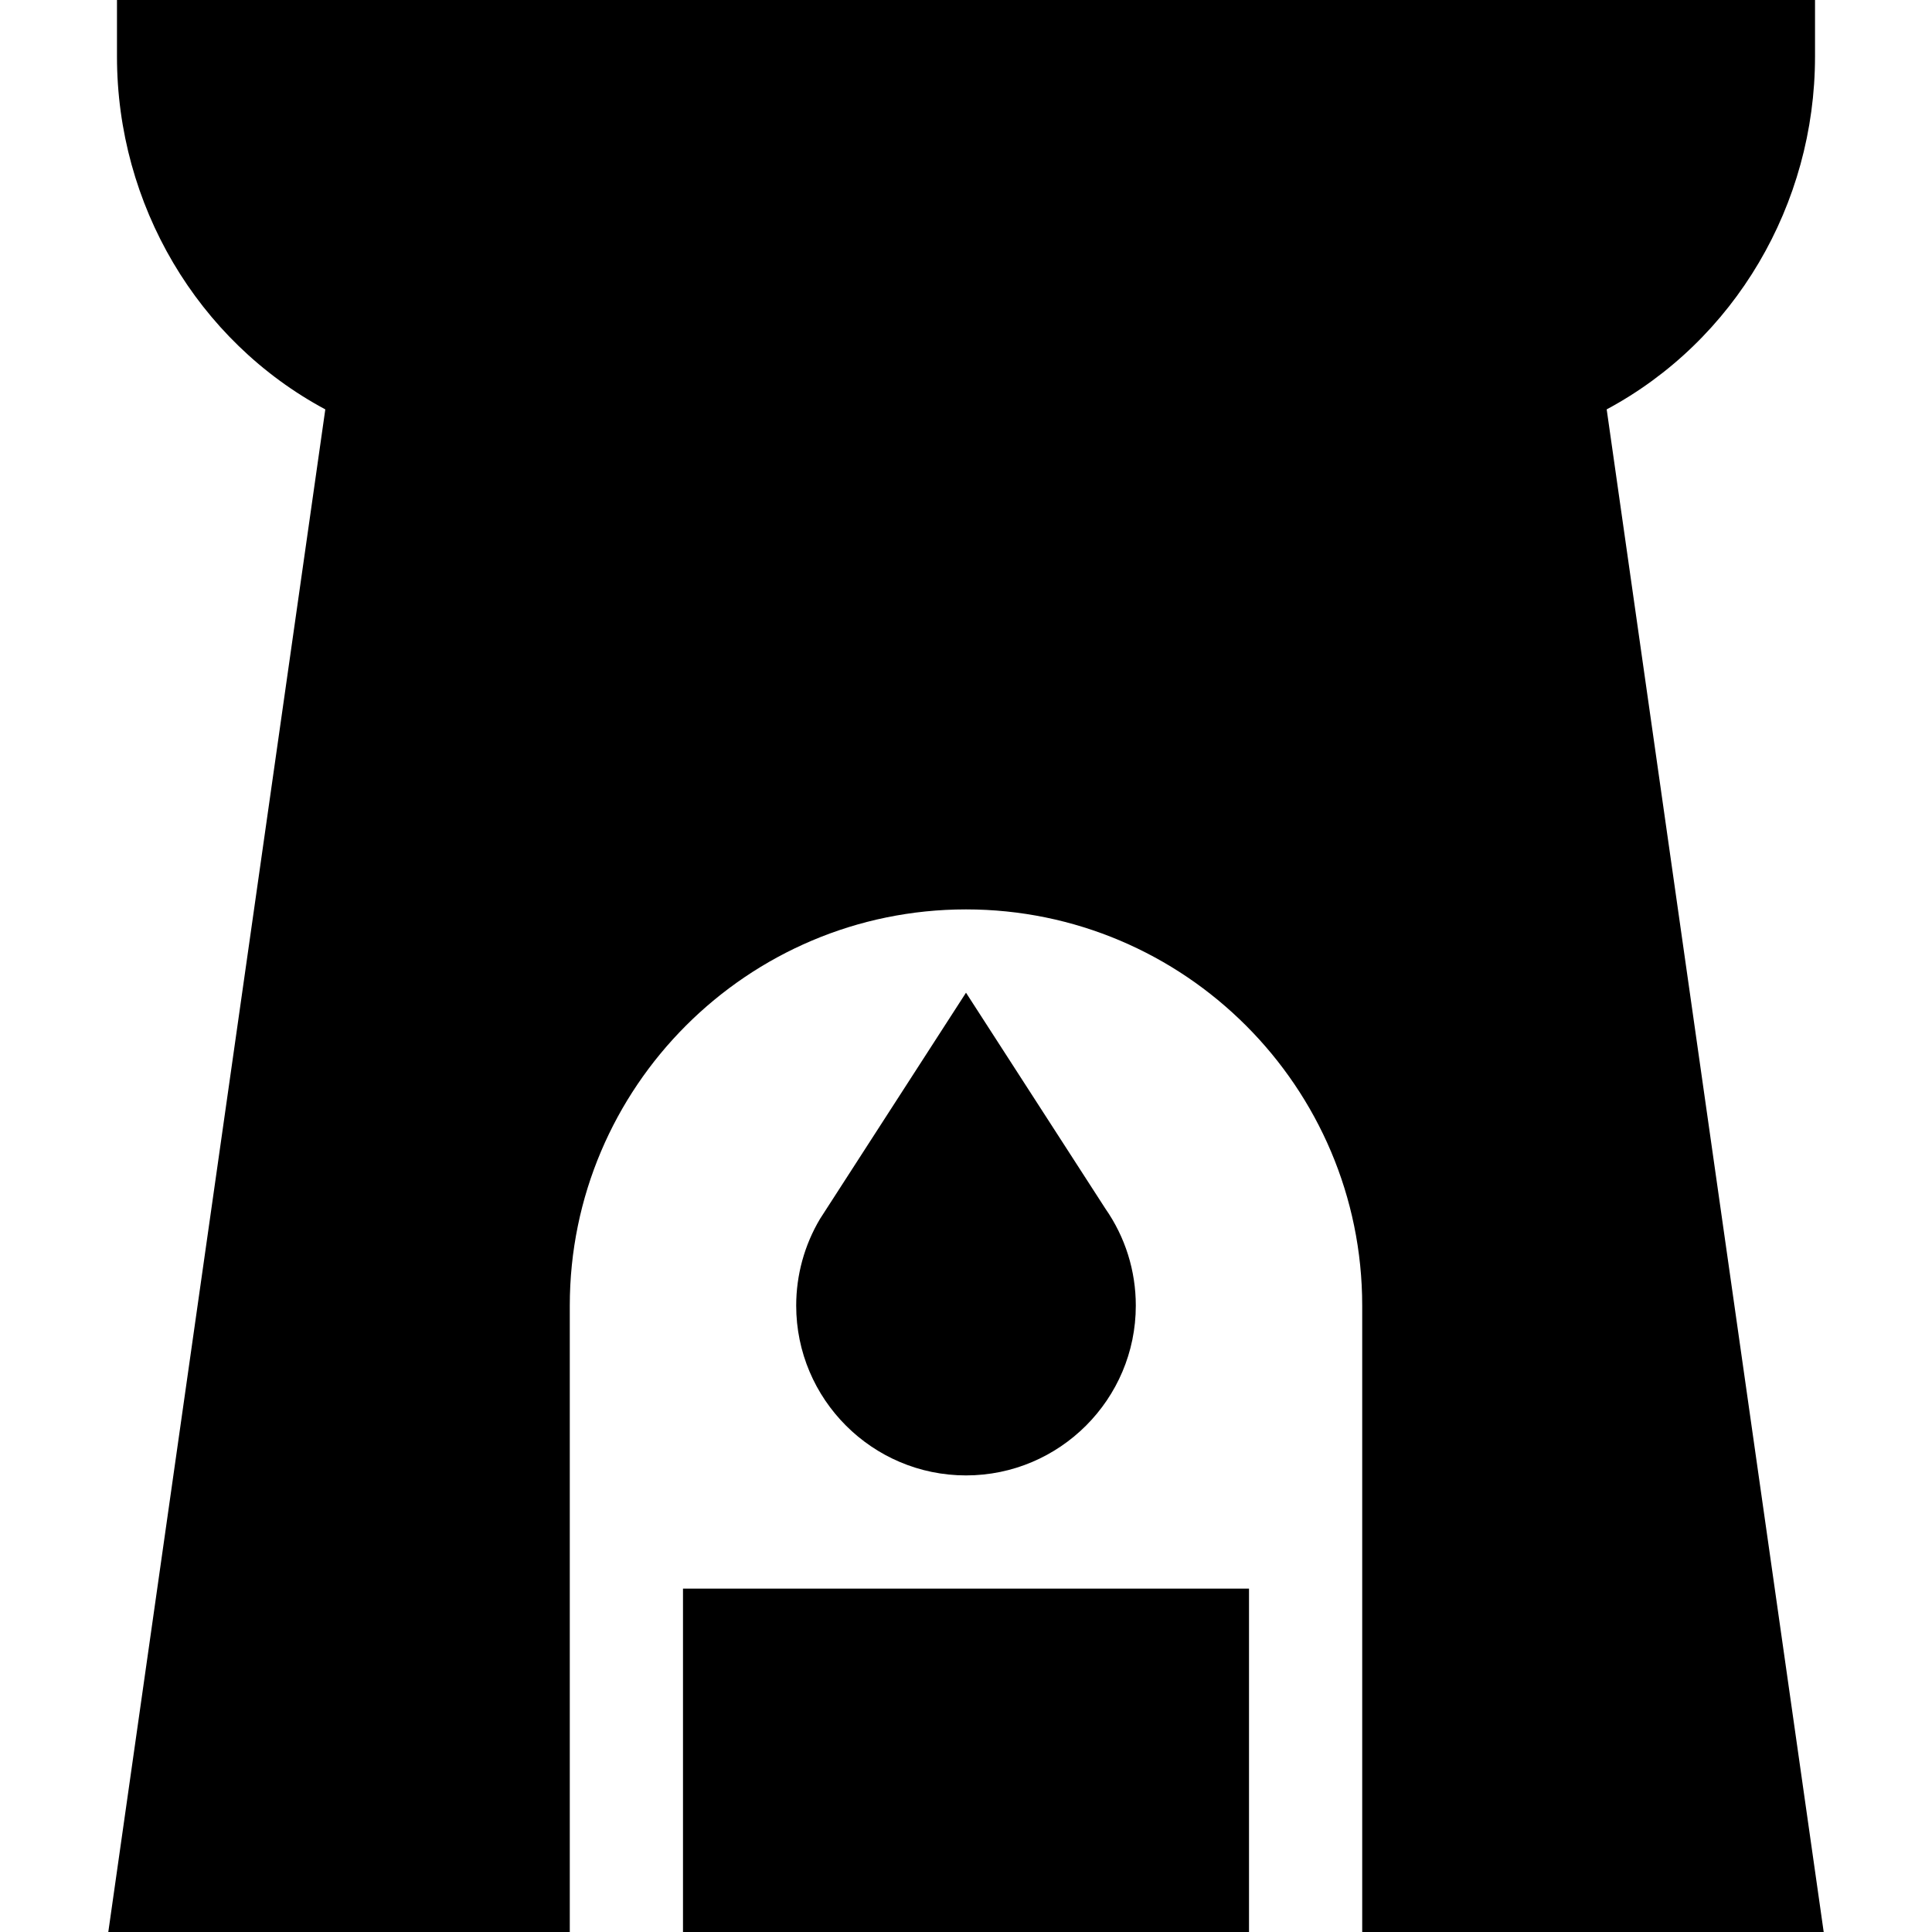 <svg id="Capa_1" enable-background="new 0 0 512 512" height="512" viewBox="0 0 512 512" width="512" xmlns="http://www.w3.org/2000/svg"><g><path d="m481 15v-15h-450v15c0 39.199 21.313 75.326 55.21 93.49l-57.51 403.51h122.3v-166c0-57.891 47.109-105 105-105s105 47.109 105 105v166h122.3l-57.51-403.51c33.897-18.164 55.21-54.291 55.21-93.49z"/><path d="m181 421h150v91h-150z"/><path d="m301 346c0-9.258-2.798-18.164-8.086-25.737l-36.914-57.188-38.687 59.941c-4.13 6.944-6.313 14.883-6.313 22.984 0 24.814 20.186 45 45 45s45-20.186 45-45z"/></g></svg>